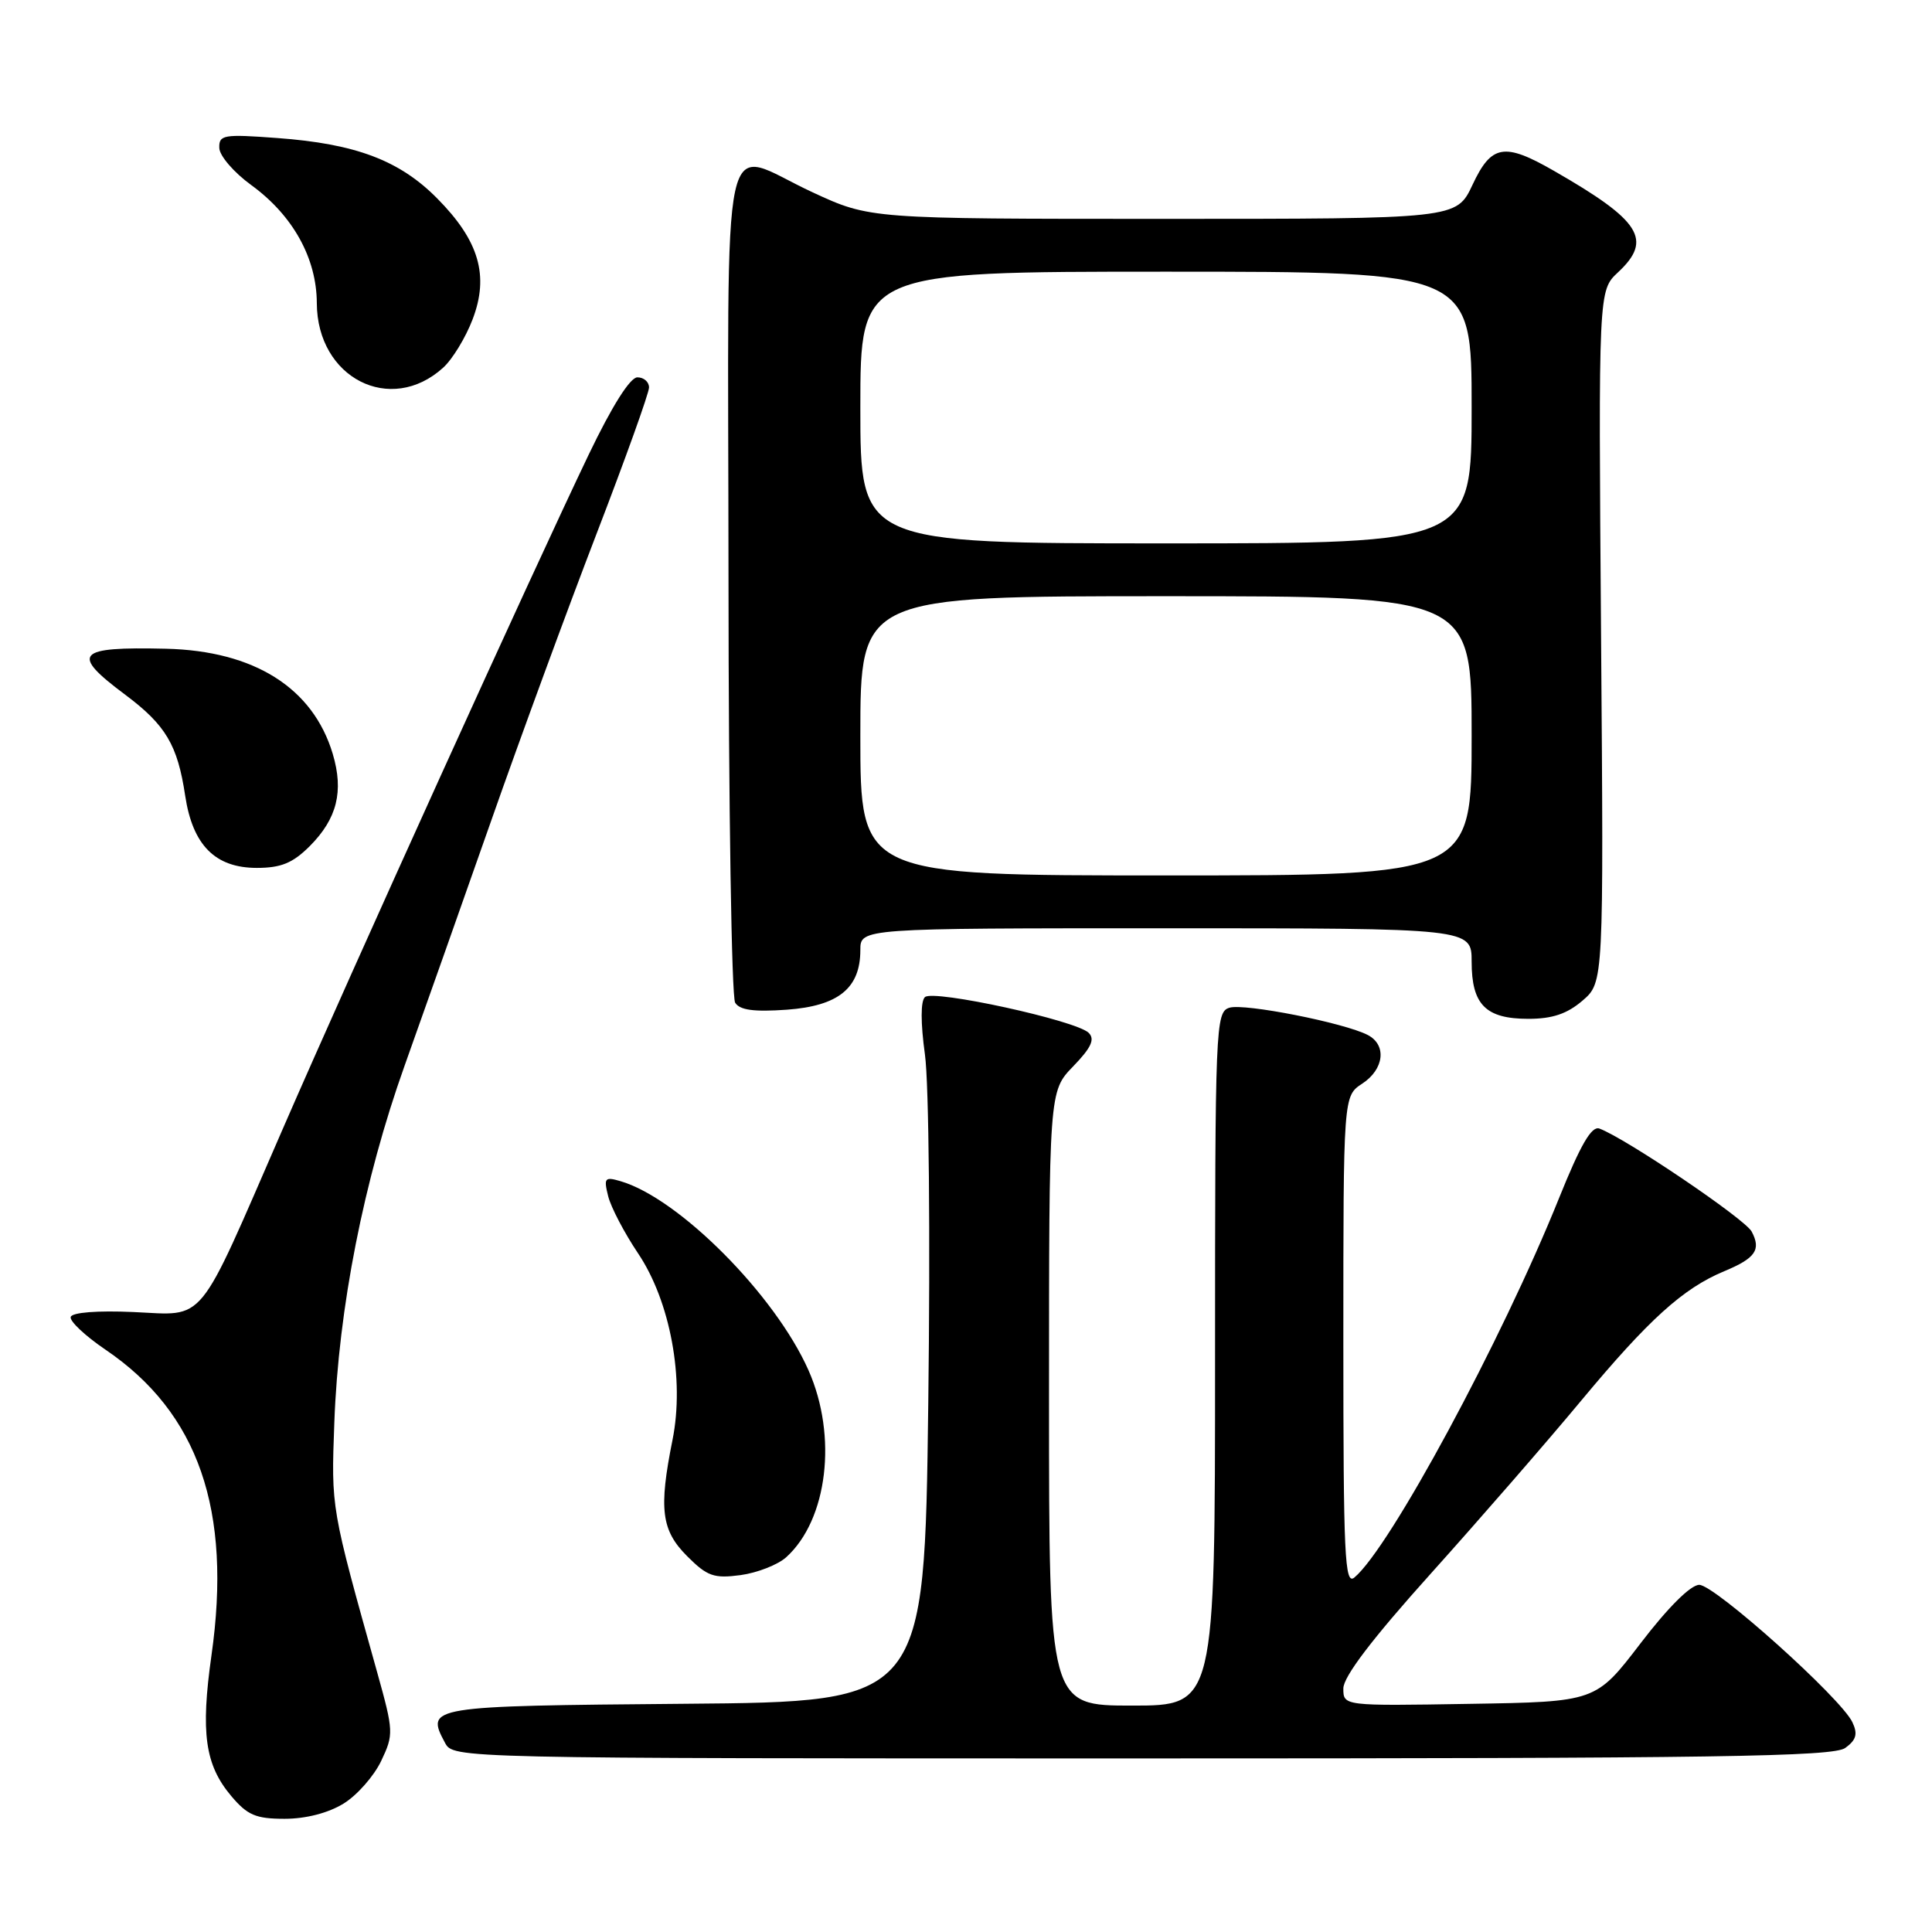 <?xml version="1.0" encoding="UTF-8" standalone="no"?>
<!DOCTYPE svg PUBLIC "-//W3C//DTD SVG 1.1//EN" "http://www.w3.org/Graphics/SVG/1.1/DTD/svg11.dtd" >
<svg xmlns="http://www.w3.org/2000/svg" xmlns:xlink="http://www.w3.org/1999/xlink" version="1.1" viewBox="0 0 256 256">
 <g >
 <path fill="currentColor"
d=" M 45.53 238.98 C 47.32 237.88 49.56 235.33 50.51 233.33 C 52.18 229.82 52.16 229.41 49.98 221.60 C 43.83 199.62 43.88 199.94 44.30 188.50 C 44.85 173.38 48.20 156.38 53.60 141.24 C 56.10 134.23 61.28 119.58 65.11 108.68 C 68.93 97.79 75.20 80.73 79.03 70.77 C 82.86 60.82 86.00 52.08 86.00 51.34 C 86.00 50.60 85.31 50.00 84.46 50.00 C 83.49 50.00 81.09 53.81 78.00 60.25 C 70.48 75.94 46.77 128.19 37.37 149.81 C 25.96 176.03 27.40 174.28 17.66 173.85 C 12.91 173.64 9.56 173.90 9.37 174.50 C 9.20 175.05 11.27 177.00 13.98 178.84 C 26.29 187.19 30.76 200.08 28.02 219.35 C 26.57 229.60 27.16 233.85 30.63 237.97 C 32.78 240.52 33.89 241.00 37.72 241.00 C 40.53 241.00 43.51 240.23 45.53 238.98 Z  M 244.51 231.61 C 245.97 230.55 246.19 229.76 245.45 228.20 C 243.95 225.01 227.21 210.00 225.16 210.00 C 224.02 210.00 221.00 213.01 217.38 217.75 C 211.45 225.50 211.45 225.50 194.72 225.77 C 178.00 226.05 178.00 226.05 178.00 223.73 C 178.00 222.17 181.83 217.14 189.58 208.52 C 195.95 201.43 204.94 191.10 209.54 185.56 C 218.49 174.81 223.00 170.73 228.45 168.45 C 232.62 166.72 233.39 165.60 232.10 163.18 C 231.20 161.51 215.43 150.84 211.93 149.54 C 210.89 149.16 209.43 151.68 206.58 158.76 C 198.99 177.63 184.15 205.14 179.46 209.03 C 178.18 210.09 178.00 206.14 178.00 177.74 C 178.00 145.23 178.00 145.23 180.50 143.59 C 183.40 141.69 183.78 138.48 181.25 137.15 C 178.15 135.53 164.86 132.91 162.90 133.53 C 161.07 134.11 161.00 135.83 161.00 180.07 C 161.00 226.00 161.00 226.00 150.00 226.00 C 139.00 226.00 139.00 226.00 139.00 185.30 C 139.00 144.60 139.00 144.60 142.20 141.30 C 144.59 138.83 145.11 137.71 144.26 136.86 C 142.62 135.22 123.69 131.09 122.56 132.12 C 121.98 132.65 121.98 135.53 122.56 139.74 C 123.09 143.54 123.28 163.79 123.00 186.00 C 122.50 225.50 122.50 225.50 90.71 225.76 C 56.73 226.05 56.38 226.10 58.96 230.92 C 60.07 233.00 60.07 233.00 151.34 233.00 C 227.55 233.00 242.93 232.77 244.51 231.61 Z  M 104.18 206.34 C 109.67 201.37 110.99 190.30 107.14 181.59 C 102.73 171.61 89.96 158.76 82.21 156.51 C 80.13 155.90 79.98 156.09 80.59 158.52 C 80.96 159.99 82.74 163.38 84.53 166.05 C 88.82 172.42 90.73 182.75 89.11 190.80 C 87.27 199.96 87.63 202.78 91.05 206.20 C 93.71 208.87 94.60 209.18 98.13 208.71 C 100.34 208.41 103.07 207.34 104.18 206.34 Z  M 209.69 132.59 C 212.50 130.17 212.50 130.17 212.15 84.34 C 211.80 38.50 211.80 38.50 214.40 36.08 C 219.02 31.77 217.43 29.25 205.91 22.64 C 199.32 18.85 197.62 19.14 195.11 24.50 C 192.99 29.00 192.99 29.00 154.14 29.00 C 115.28 29.00 115.28 29.00 107.71 25.50 C 95.19 19.72 96.50 13.74 96.53 76.75 C 96.54 106.86 96.94 132.11 97.41 132.86 C 98.02 133.85 99.90 134.10 104.28 133.79 C 111.10 133.29 114.00 130.94 114.00 125.89 C 114.00 123.00 114.00 123.00 154.50 123.00 C 195.00 123.00 195.00 123.00 195.00 127.43 C 195.00 133.13 196.86 135.00 202.52 135.00 C 205.70 135.00 207.65 134.34 209.69 132.59 Z  M 41.03 112.13 C 44.67 108.48 45.57 104.86 44.09 99.89 C 41.47 91.15 33.69 86.24 22.00 85.96 C 10.07 85.68 9.27 86.59 16.60 92.06 C 21.97 96.08 23.53 98.71 24.54 105.45 C 25.53 111.99 28.51 115.00 34.03 115.00 C 37.24 115.00 38.79 114.36 41.03 112.13 Z  M 58.72 48.72 C 59.95 47.61 61.70 44.73 62.62 42.32 C 64.84 36.52 63.48 31.89 57.93 26.29 C 52.95 21.25 47.13 19.05 36.75 18.29 C 29.60 17.76 29.00 17.86 29.06 19.61 C 29.09 20.65 31.00 22.86 33.30 24.53 C 38.81 28.54 41.96 34.21 41.98 40.17 C 42.02 50.09 51.75 55.05 58.72 48.72 Z  M 114.00 97.50 C 114.00 79.00 114.00 79.00 154.50 79.00 C 195.00 79.00 195.00 79.00 195.00 97.50 C 195.00 116.00 195.00 116.00 154.50 116.00 C 114.00 116.00 114.00 116.00 114.00 97.50 Z  M 114.00 54.00 C 114.00 36.00 114.00 36.00 154.50 36.00 C 195.00 36.00 195.00 36.00 195.00 54.00 C 195.00 72.00 195.00 72.00 154.50 72.00 C 114.00 72.00 114.00 72.00 114.00 54.00 Z "/>
</g>
</svg>
